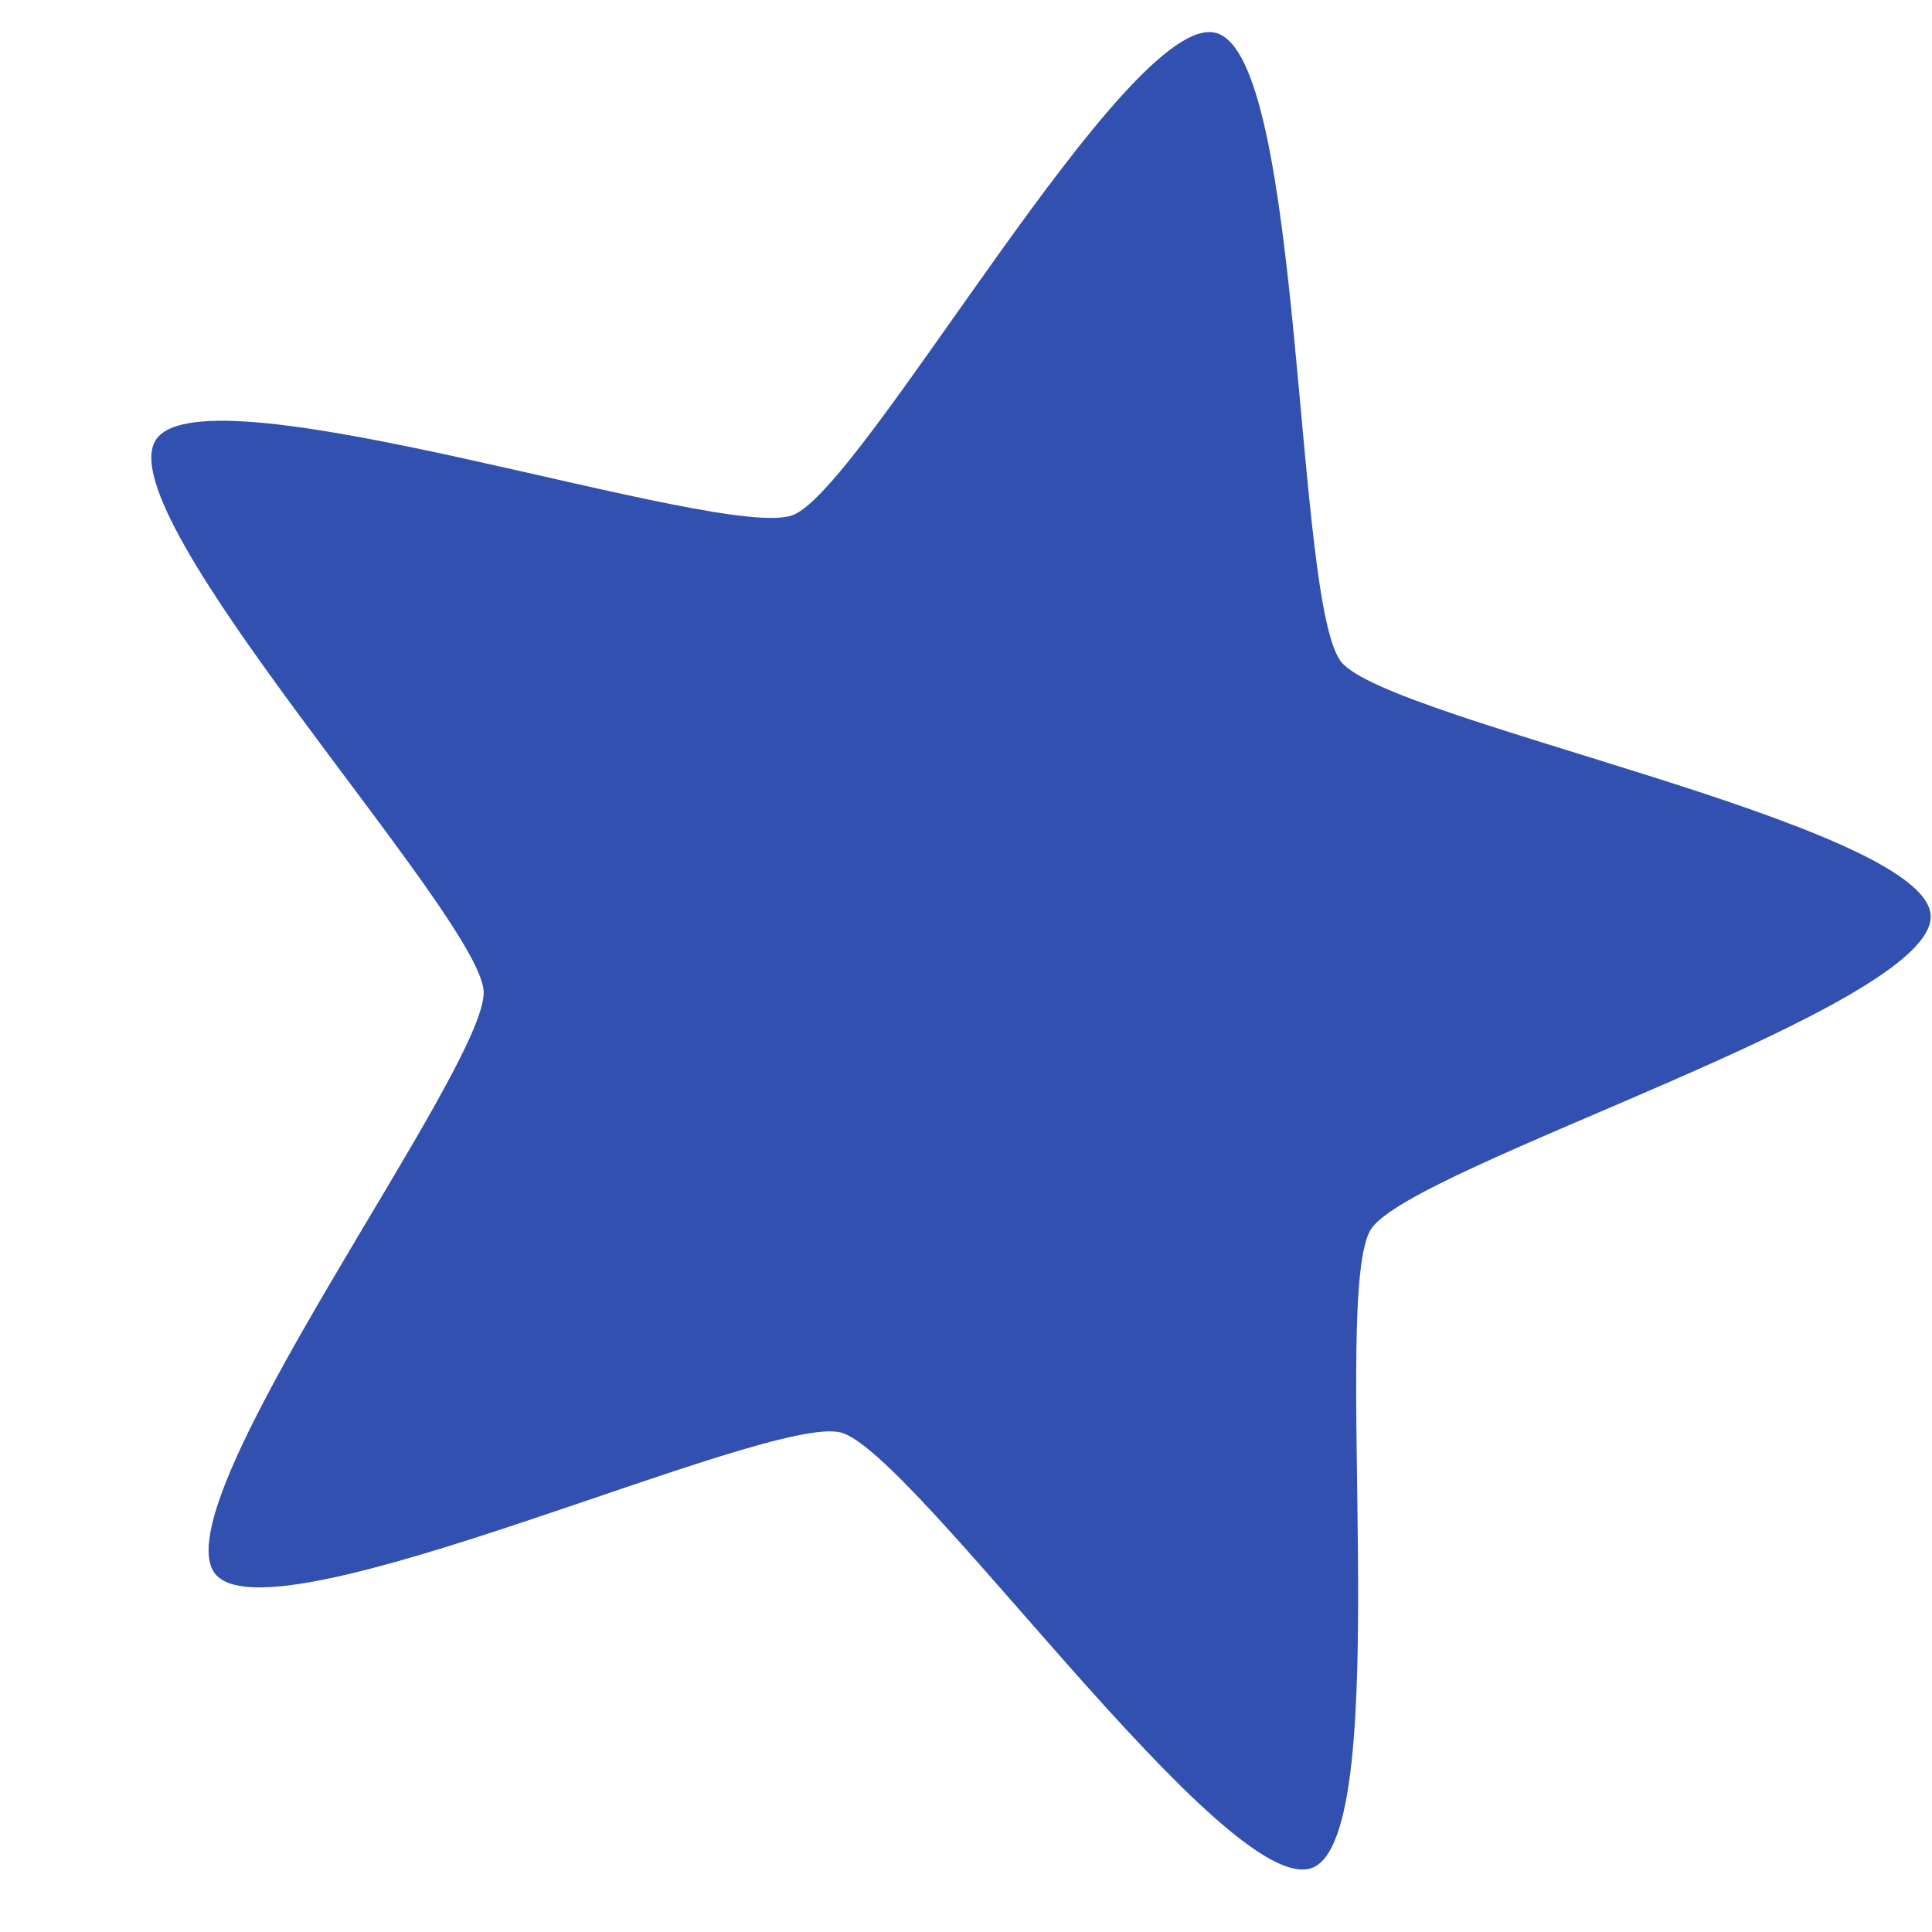 <svg xmlns:inkscape="http://www.inkscape.org/namespaces/inkscape" xmlns:cc="http://creativecommons.org/ns#" xmlns:xlink="http://www.w3.org/1999/xlink" style="fill:none;stroke:none;" inkscape:export-xdpi="96" height="80" version="1.1" xmlns="http://www.w3.org/2000/svg" inkscape:export-ydpi="96" viewBox="0 0 80 80" xmlns:sodipodi="http://sodipodi.sourceforge.net/DTD/sodipodi-0.dtd" xmlns:osb="http://www.openswatchbook.org/uri/2009/osb" xmlns:rdf="http://www.w3.org/1999/02/22-rdf-syntax-ns#" xmlns:dc="http://purl.org/dc/elements/1.1/" xmlns:svg="http://www.w3.org/2000/svg" width="80">
    <title>Comp 1</title>
    <defs/>
    <sodipodi:namedview bordercolor="#666666" inkscape:pagecheckerboard="true" borderlayer="true" pagecolor="#ffffff" inkscape:document-units="px"/>
    <g inkscape:label="Comp 1" inkscape:groupmode="layer" id="Composition_1a5249527b924b81a416f9b5d736e299">
        <g inkscape:label="Shape Layer 1" opacity="1" transform="matrix(1, 0, 0, 1, 0, 0)" inkscape:groupmode="layer" id="Layer_aca10cd8f8c34420906bd45eff32da8f">
            <g fill="#3150af" fill-opacity="1" inkscape:label="Group" opacity="1" transform="matrix(1, 0, 0, 1, 0, 0)" id="Fill_d2b10dcff43544d38dc539cdc4be5ad7">
                <path inkscape:rounded="0" sodipodi:nodetypes="cccccccccc" style="" sodipodi:type="star" sodipodi:cx="40" sodipodi:r2="20" d="M 50.353,1.363 C 53.994,2.339 53.566,24.972 55.543,27.414 57.52,29.855 79.748,34.142 79.945,37.907 80.142,41.671 58.484,48.258 56.773,50.893 55.062,53.528 57.854,75.992 54.335,77.343 50.815,78.694 37.858,60.132 34.824,59.319 31.789,58.505 11.287,68.103 8.914,65.173 6.542,62.243 20.192,44.184 20.027,41.047 19.863,37.909 4.4,21.376 6.453,18.214 8.506,15.053 29.9,22.454 32.833,21.328 35.766,20.203 46.711,0.387 50.353,1.363 Z" sodipodi:cy="40" sodipodi:r1="40" sodipodi:sides="5" inkscape:flatsided="false" sodipodi:arg1="-1.309" inkscape:randomized="0" sodipodi:arg2="-0.680678"/>
            </g>
        </g>
    </g>
</svg>

